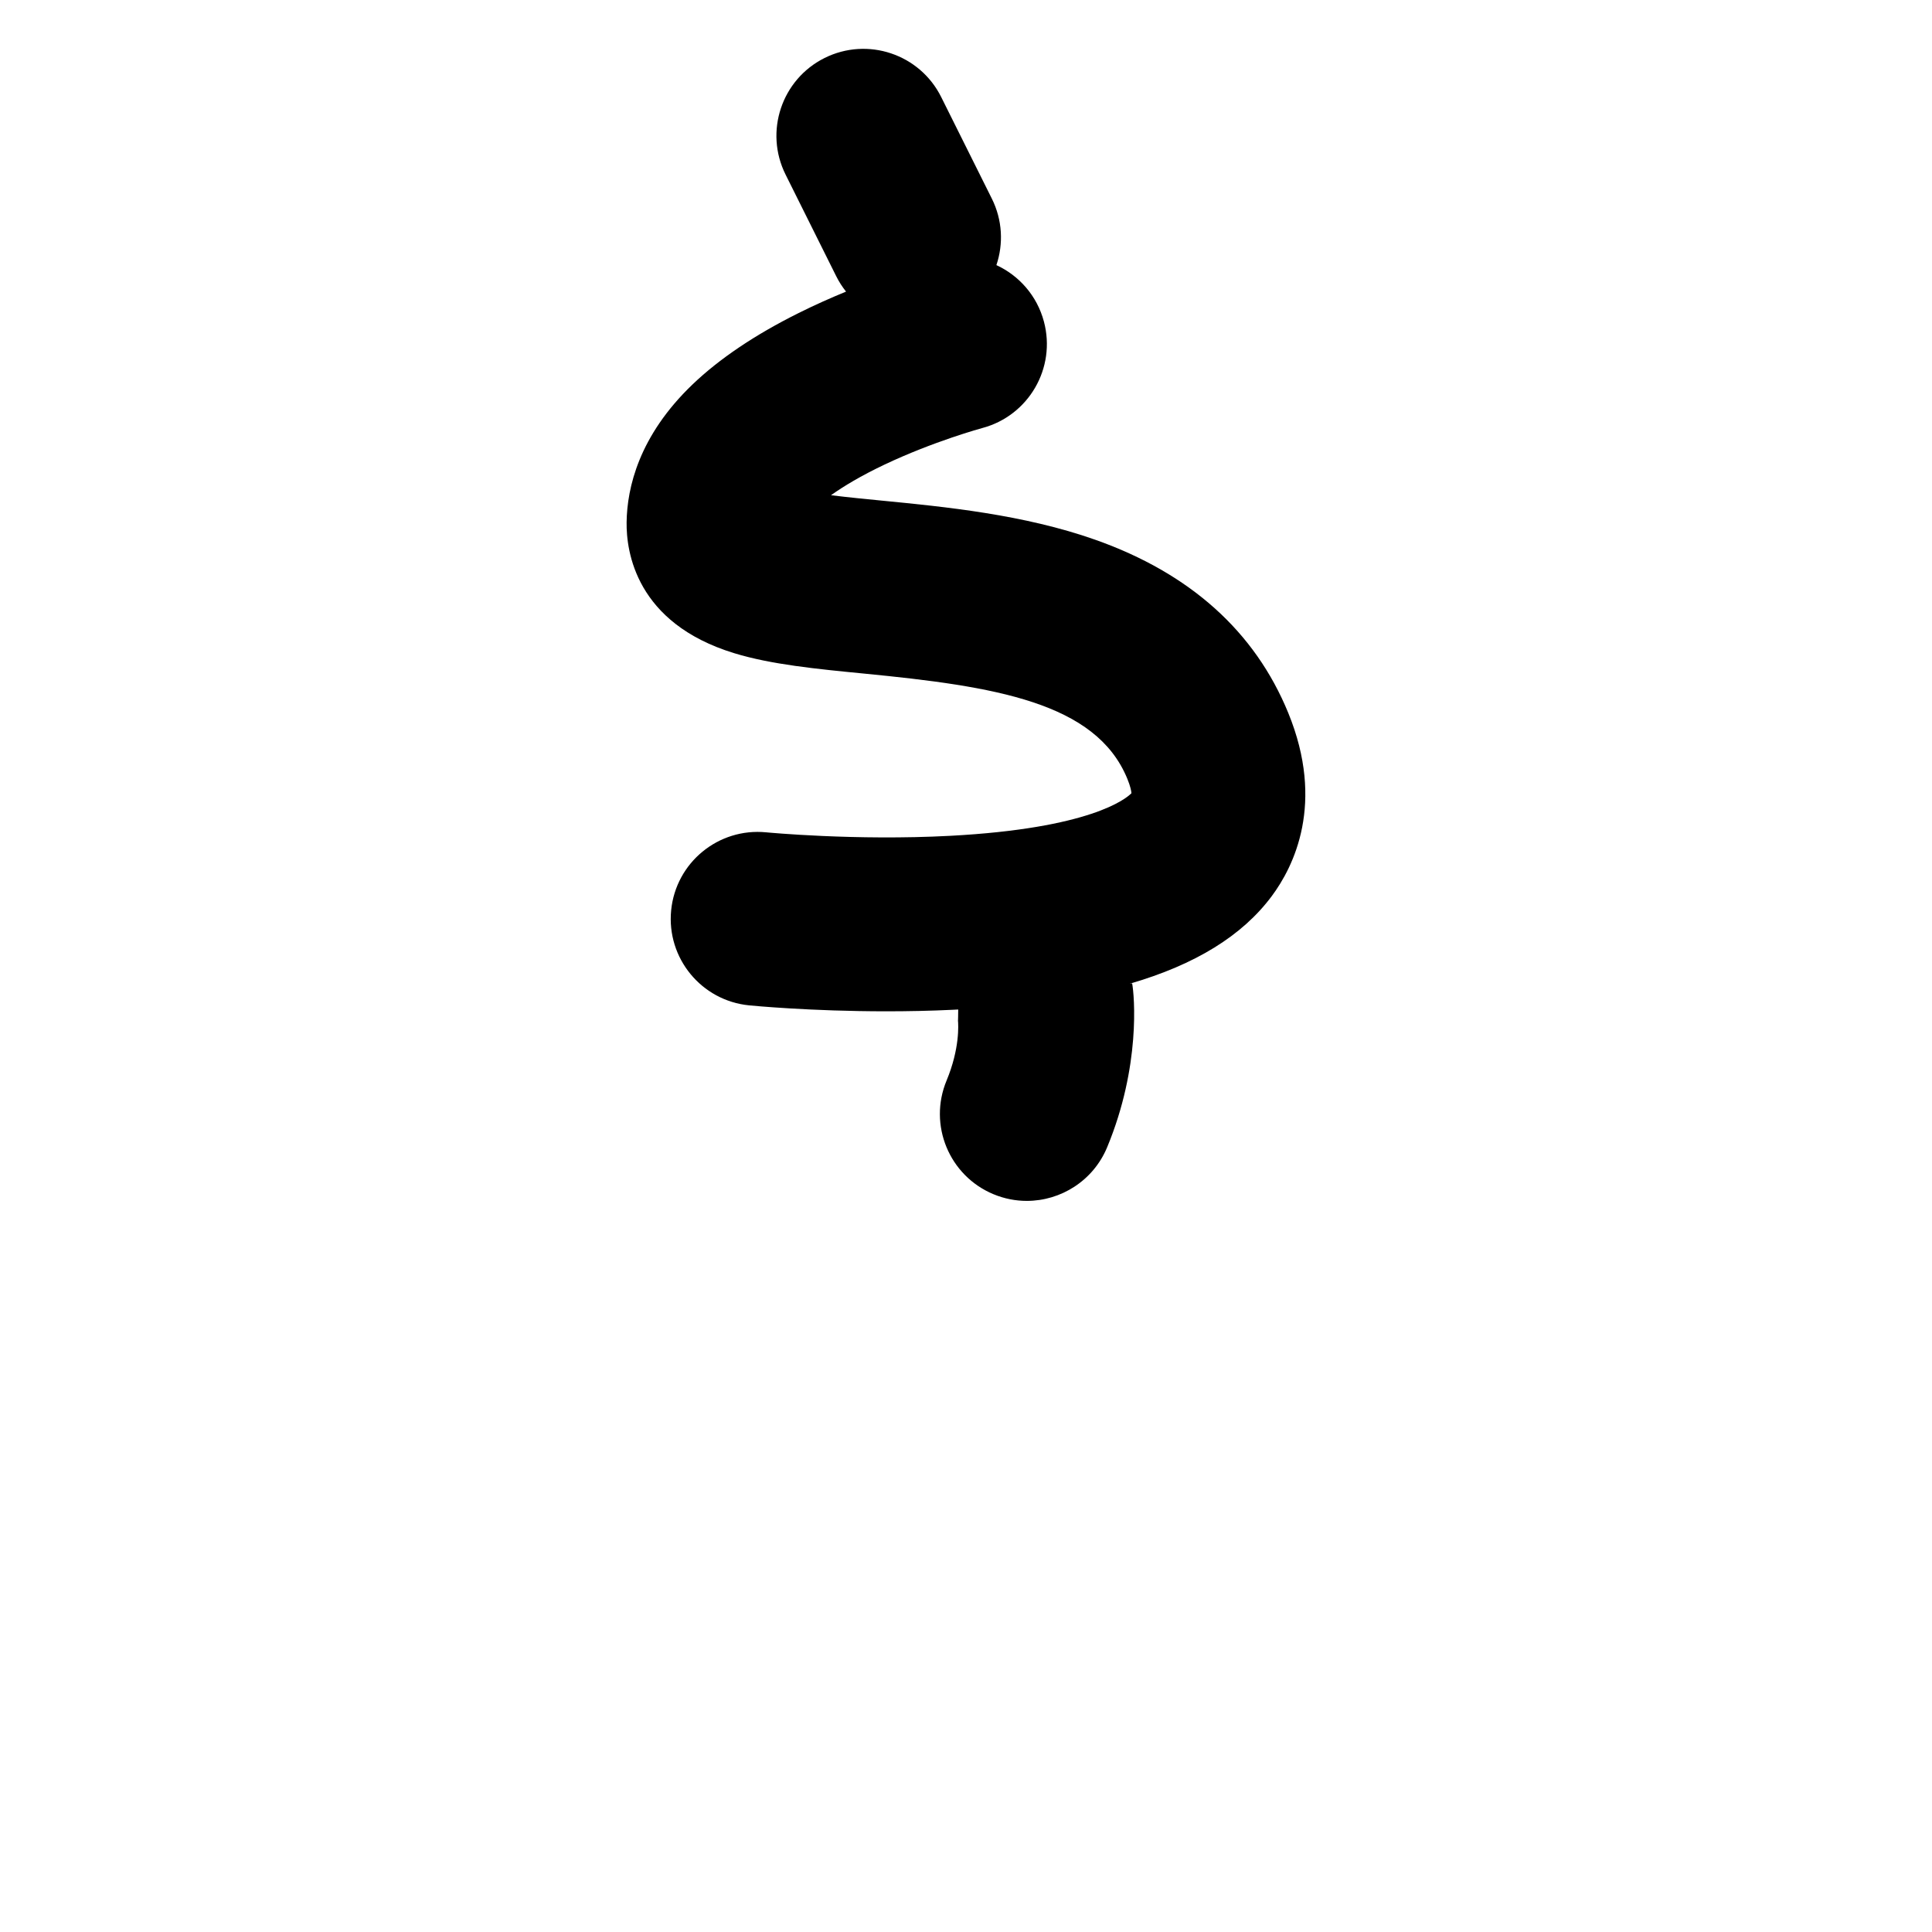 <?xml version="1.0" encoding="iso-8859-1"?>
<!-- Generator: Adobe Illustrator 23.1.0, SVG Export Plug-In . SVG Version: 6.00 Build 0)  -->
<svg version="1.1" xmlns="http://www.w3.org/2000/svg" xmlns:xlink="http://www.w3.org/1999/xlink" x="0px" y="0px"
	 viewBox="0 0 1000 1000" style="enable-background:new 0 0 1000 1000;" xml:space="preserve">
<g id="dollarSign">
	<g id="_x24_">
		<g>
			<path d="M658.23,463.87c-15.2,20.41-39.5,35.44-73.48,45.3L586,509c1.16,6.21,4.51,42.82-12.95,84.84
				c-7.19,17.3-23.94,27.74-41.58,27.74c-5.75,0-11.6-1.11-17.25-3.46c-22.95-9.54-33.82-35.87-24.28-58.82
				c6.9-16.61,6.11-28.95,5.9-31.16c0.06,0.39,0.11-3.4,0.13-5.62c-0.86,0.04-1.73,0.09-2.6,0.13c-11.94,0.58-23.59,0.8-34.53,0.8
				c-39.32,0-69.49-2.92-71.09-3.08c-24.73-2.44-42.81-24.47-40.36-49.2c2.44-24.73,24.46-42.8,49.2-40.36
				c0.43,0.04,46.12,4.42,95.15,1.81c72.5-3.85,90.96-19.07,93.9-22.06c-0.09-1.1-0.5-3.48-2.13-7.45
				c-16.25-39.71-68.89-47.88-136.02-54.44c-24.84-2.42-48.31-4.71-67.53-10.6c-50.82-15.58-55.83-52.56-55.63-67.74
				c0.24-17.87,6.36-44.77,34.14-71.36c13.89-13.3,32.35-25.72,54.86-36.93c8.36-4.17,16.7-7.87,24.58-11.11
				c-1.94-2.43-3.66-5.1-5.1-8l-26.2-52.57c-11.09-22.24-2.05-49.26,20.19-60.35c22.25-11.08,49.27-2.04,60.35,20.2l26.21,52.57
				c5.56,11.15,6.06,23.5,2.37,34.44c11.72,5.41,21.03,15.81,24.61,29.26c6.39,24-7.87,48.63-31.85,55.05
				c-0.38,0.1-25.25,6.88-50.83,19.02c-12.03,5.72-20.98,11.1-27.53,15.77c8.86,1.1,18.34,2.02,26.11,2.78
				c32.82,3.2,73.67,7.19,110.72,20.29c49,17.32,82.6,47.48,99.85,89.63C685.96,415.83,669.66,448.54,658.23,463.87z"/>
		</g>
	</g>
</g>
<g id="&#x30EC;&#x30A4;&#x30E4;&#x30FC;_1">
</g>
</svg>
